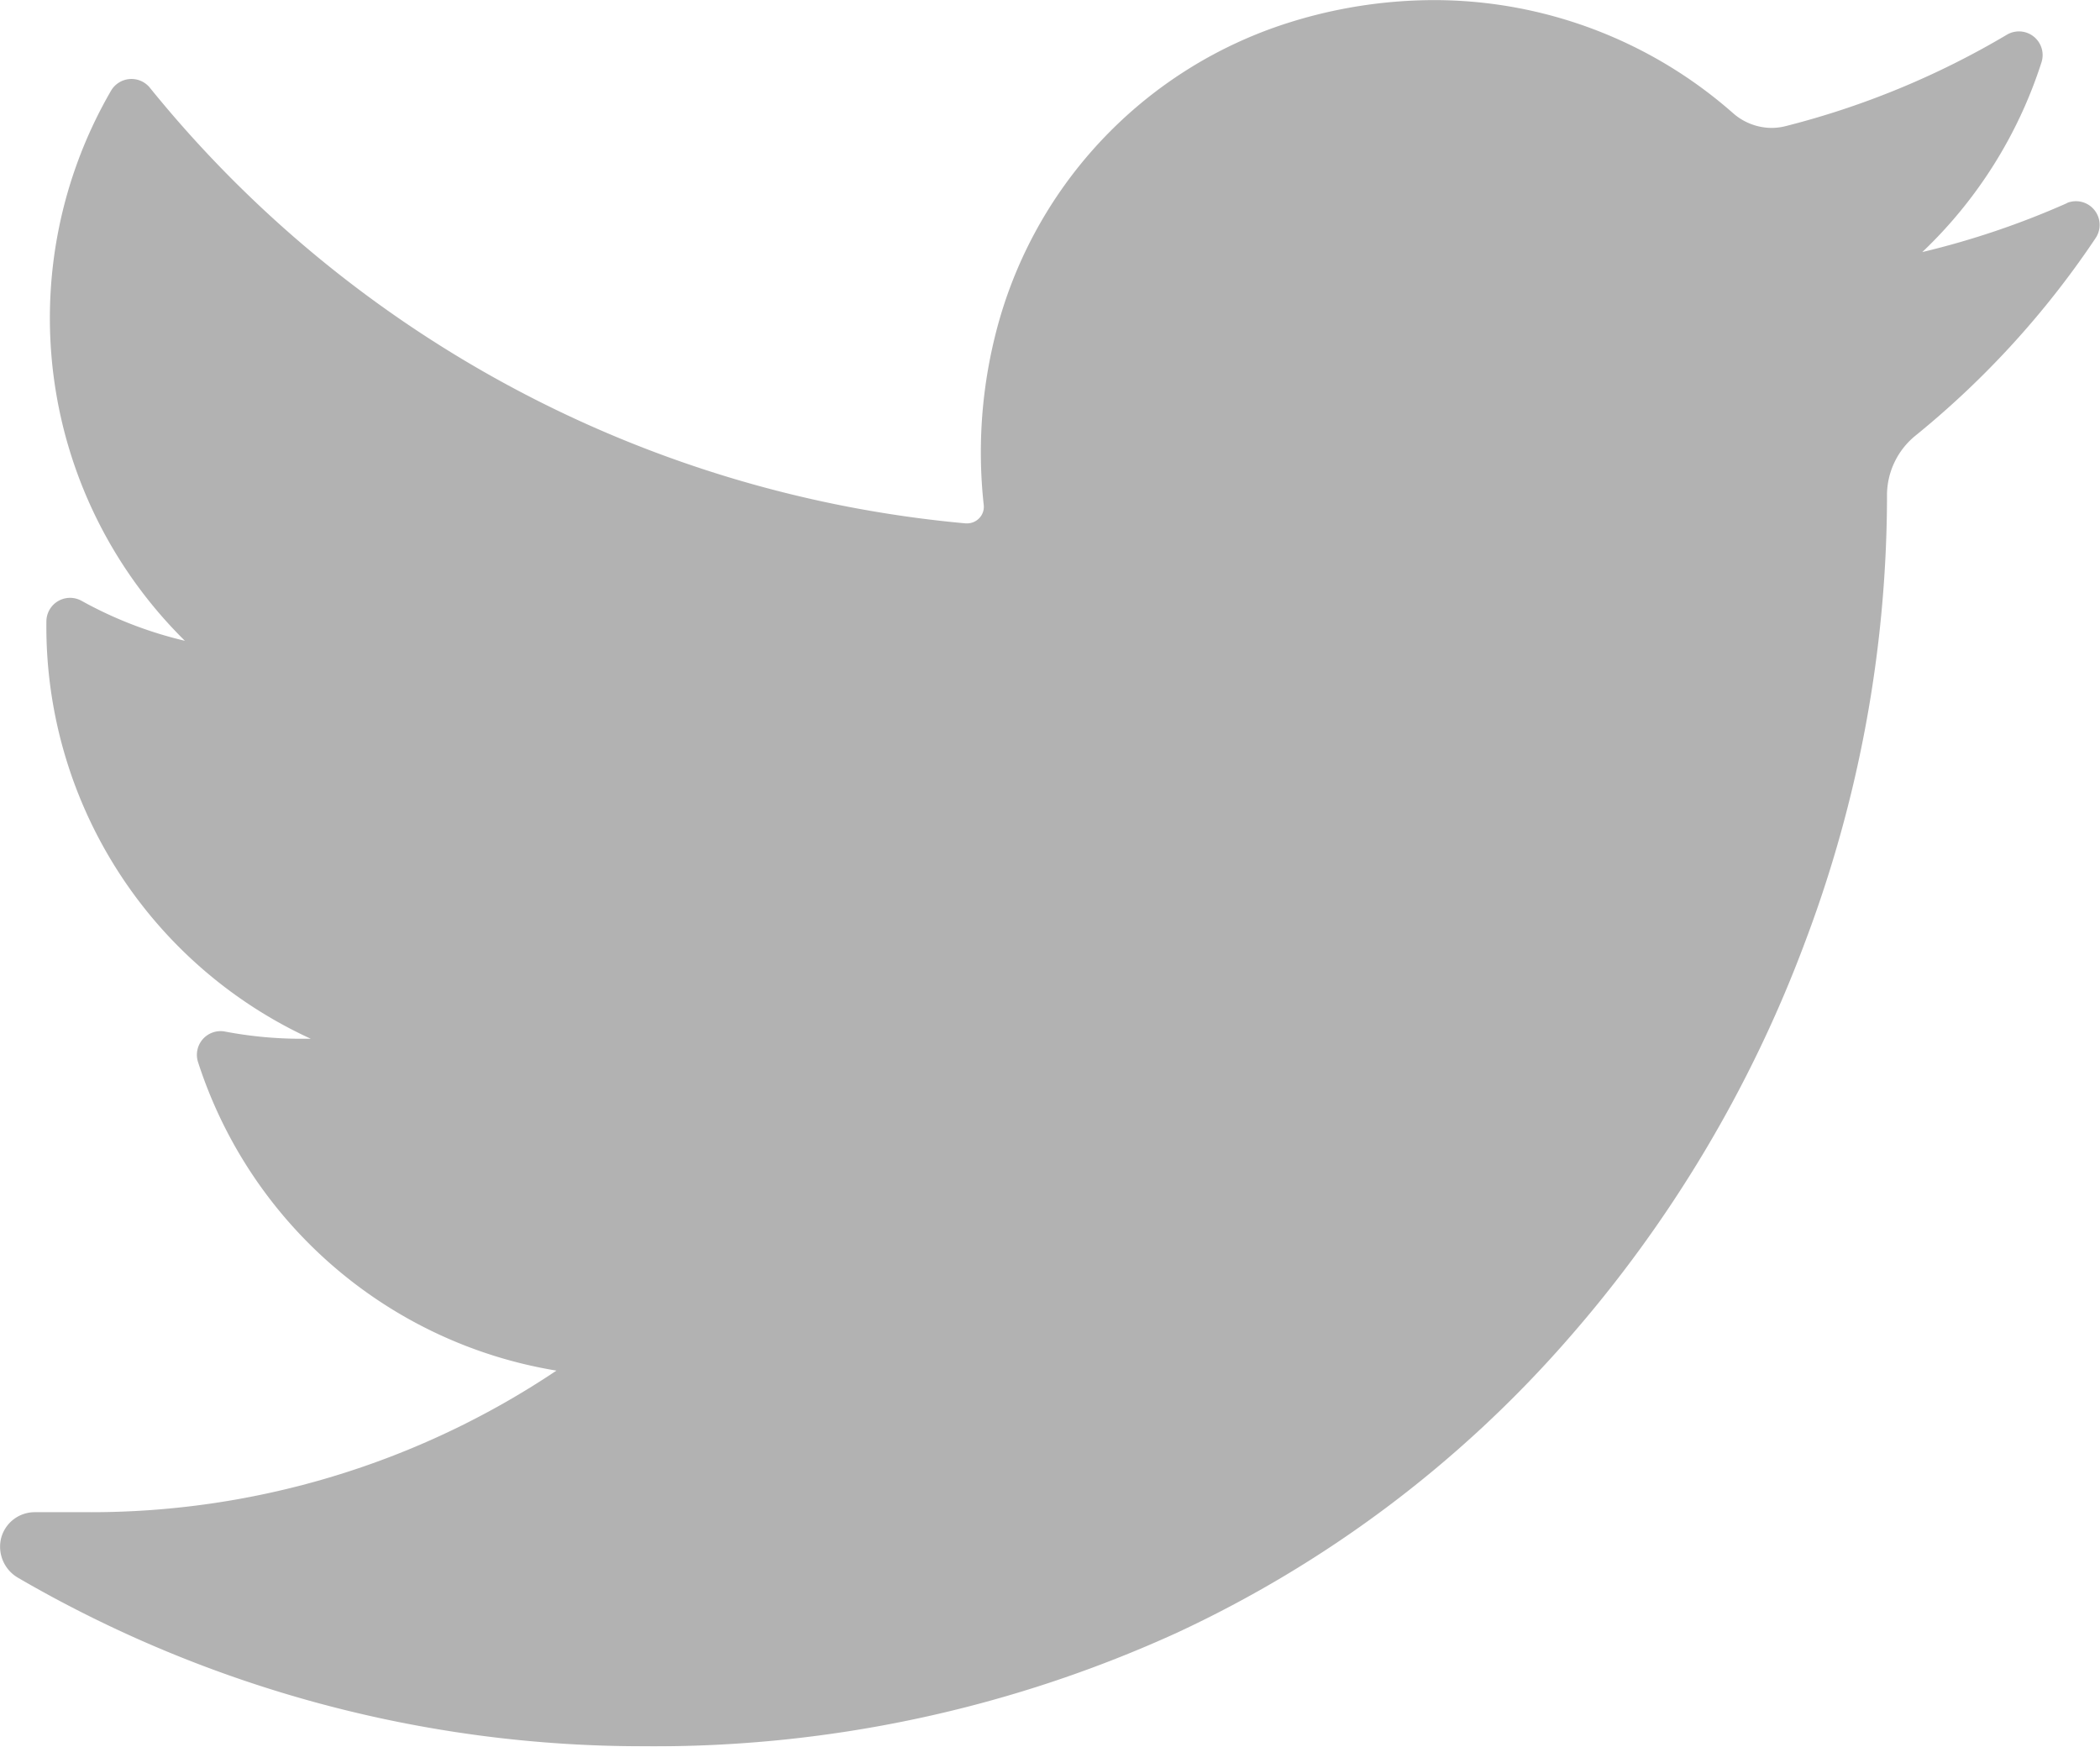 <svg id="Component_34_1" data-name="Component 34 – 1" xmlns="http://www.w3.org/2000/svg" width="21.817" height="18.148" viewBox="0 0 21.817 18.148">
  <g id="Group_35" data-name="Group 35" opacity="0.5">
    <path id="Path_83" data-name="Path 83" d="M164.954,365.4a8.629,8.629,0,0,1-1.5.507,4.7,4.7,0,0,0,1.238-1.971.246.246,0,0,0-.36-.287,8.678,8.678,0,0,1-2.3.95.6.6,0,0,1-.144.018.611.611,0,0,1-.4-.153,4.7,4.7,0,0,0-3.112-1.175,5.035,5.035,0,0,0-1.49.23,4.556,4.556,0,0,0-3.071,3.284,5.018,5.018,0,0,0-.112,1.732.169.169,0,0,1-.042.132.175.175,0,0,1-.13.059h-.016a12.335,12.335,0,0,1-8.477-4.529.246.246,0,0,0-.4.031,4.709,4.709,0,0,0,.766,5.718,4.194,4.194,0,0,1-1.073-.415.246.246,0,0,0-.366.212,4.71,4.71,0,0,0,2.747,4.338h-.1a4.244,4.244,0,0,1-.792-.075.246.246,0,0,0-.28.316,4.714,4.714,0,0,0,3.724,3.207A8.682,8.682,0,0,1,144.391,379h-.544a.361.361,0,0,0-.353.272.373.373,0,0,0,.179.411,12.908,12.908,0,0,0,6.487,1.749,13.076,13.076,0,0,0,5.543-1.176,12.234,12.234,0,0,0,4.056-3.039,13.325,13.325,0,0,0,2.484-4.16,13.14,13.14,0,0,0,.844-4.552v-.071a.8.8,0,0,1,.3-.623,9.291,9.291,0,0,0,1.87-2.053.246.246,0,0,0-.3-.361Zm0,0" transform="translate(-143.483 -363.288)" fill="#666"/>
  </g>
</svg>
